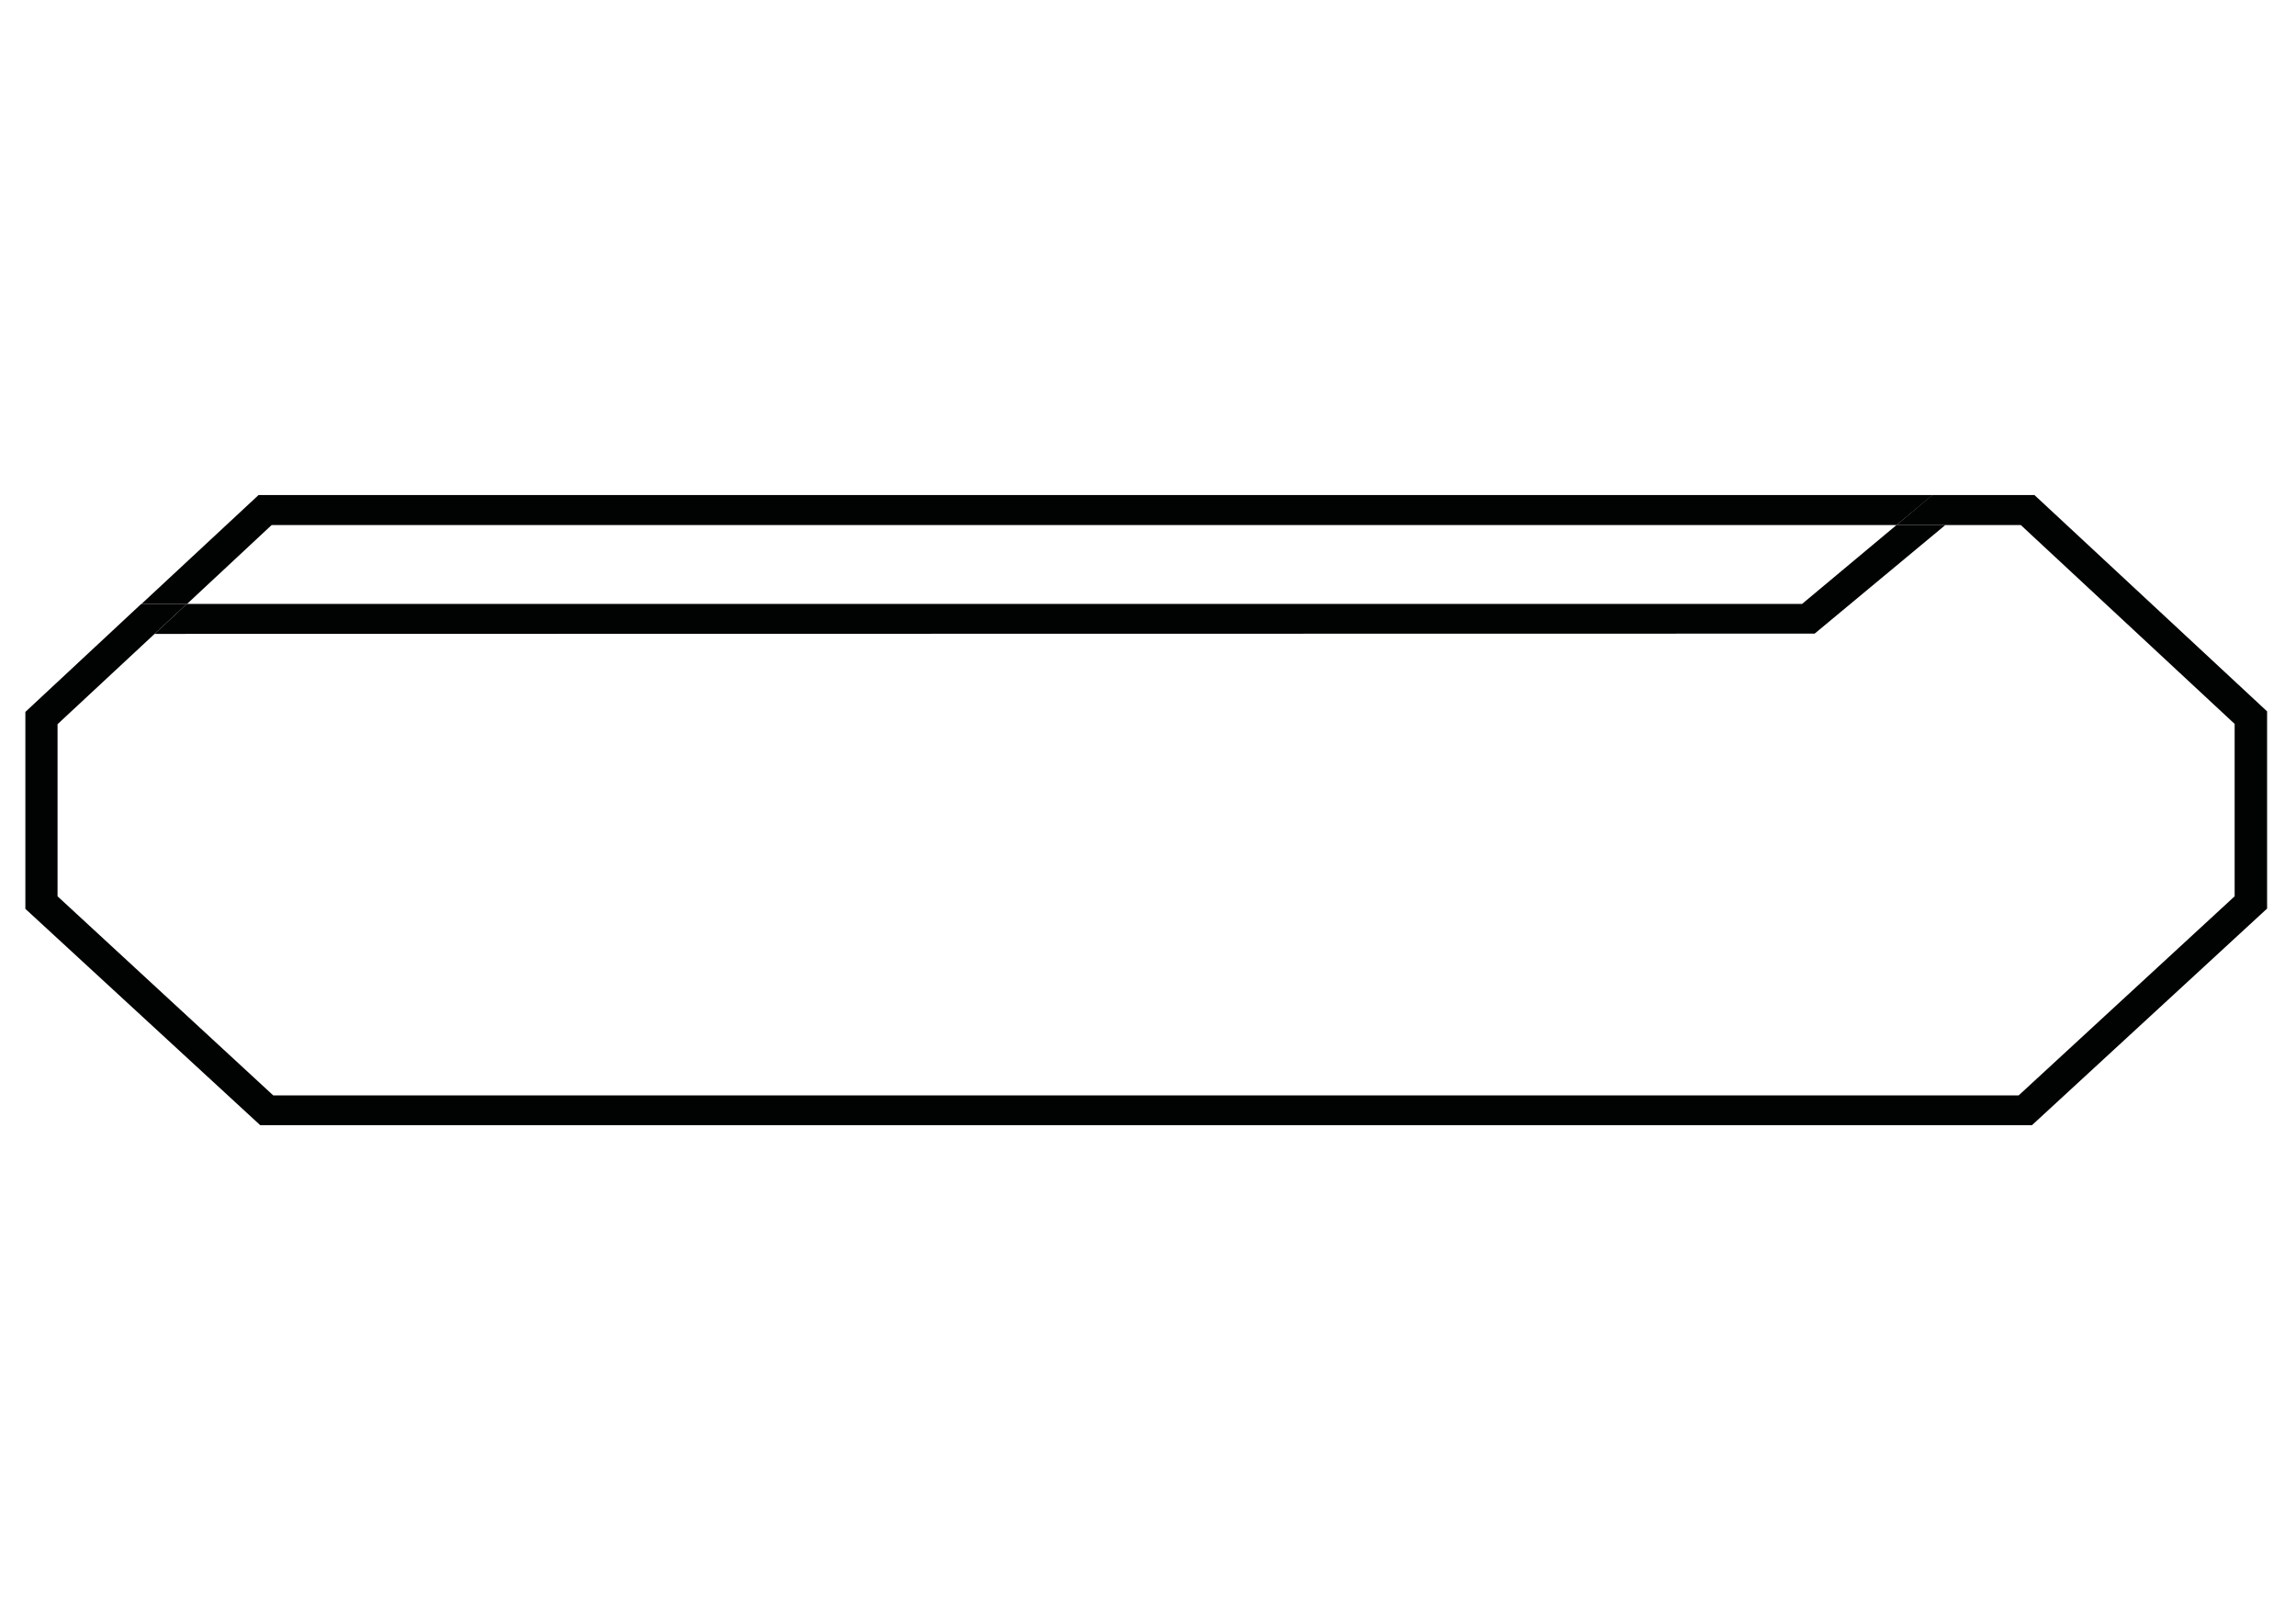 <?xml version="1.0" encoding="utf-8"?>
<!-- Generator: Adobe Illustrator 19.0.0, SVG Export Plug-In . SVG Version: 6.00 Build 0)  -->
<svg version="1.1" id="Ebene_1" xmlns="http://www.w3.org/2000/svg" xmlns:xlink="http://www.w3.org/1999/xlink" x="0px" y="0px"
	 viewBox="0 0 841.9 595.3" style="enable-background:new 0 0 841.9 595.3;" xml:space="preserve">
<style type="text/css">
	.st0{fill:#010202;}
</style>
<g id="XMLID_65_">
	<path id="XMLID_66_" class="st0" d="M695.4,192.5l13.1-11H746l85.3,79.3v72.3l-86.2,79.4H95.4L9.3,333.2v-72.2l42.5-39.6l16.7,0
		l-47.4,44.1v63.1l79.1,73h640l79.2-73v-63.2l-78.4-72.9L695.4,192.5z"/>
</g>
<g id="XMLID_74_">
	<polygon id="XMLID_75_" class="st0" points="56.7,232.4 68.5,221.4 660.8,221.4 695.4,192.5 713.3,192.5 665.4,232.3 	"/>
</g>
<g id="XMLID_71_">
	<path id="XMLID_77_" class="st0" d="M695.4,192.5H99.6l-31,28.9l-16.7,0l42.9-39.9h613.8L695.4,192.5z"/>
</g>
</svg>
